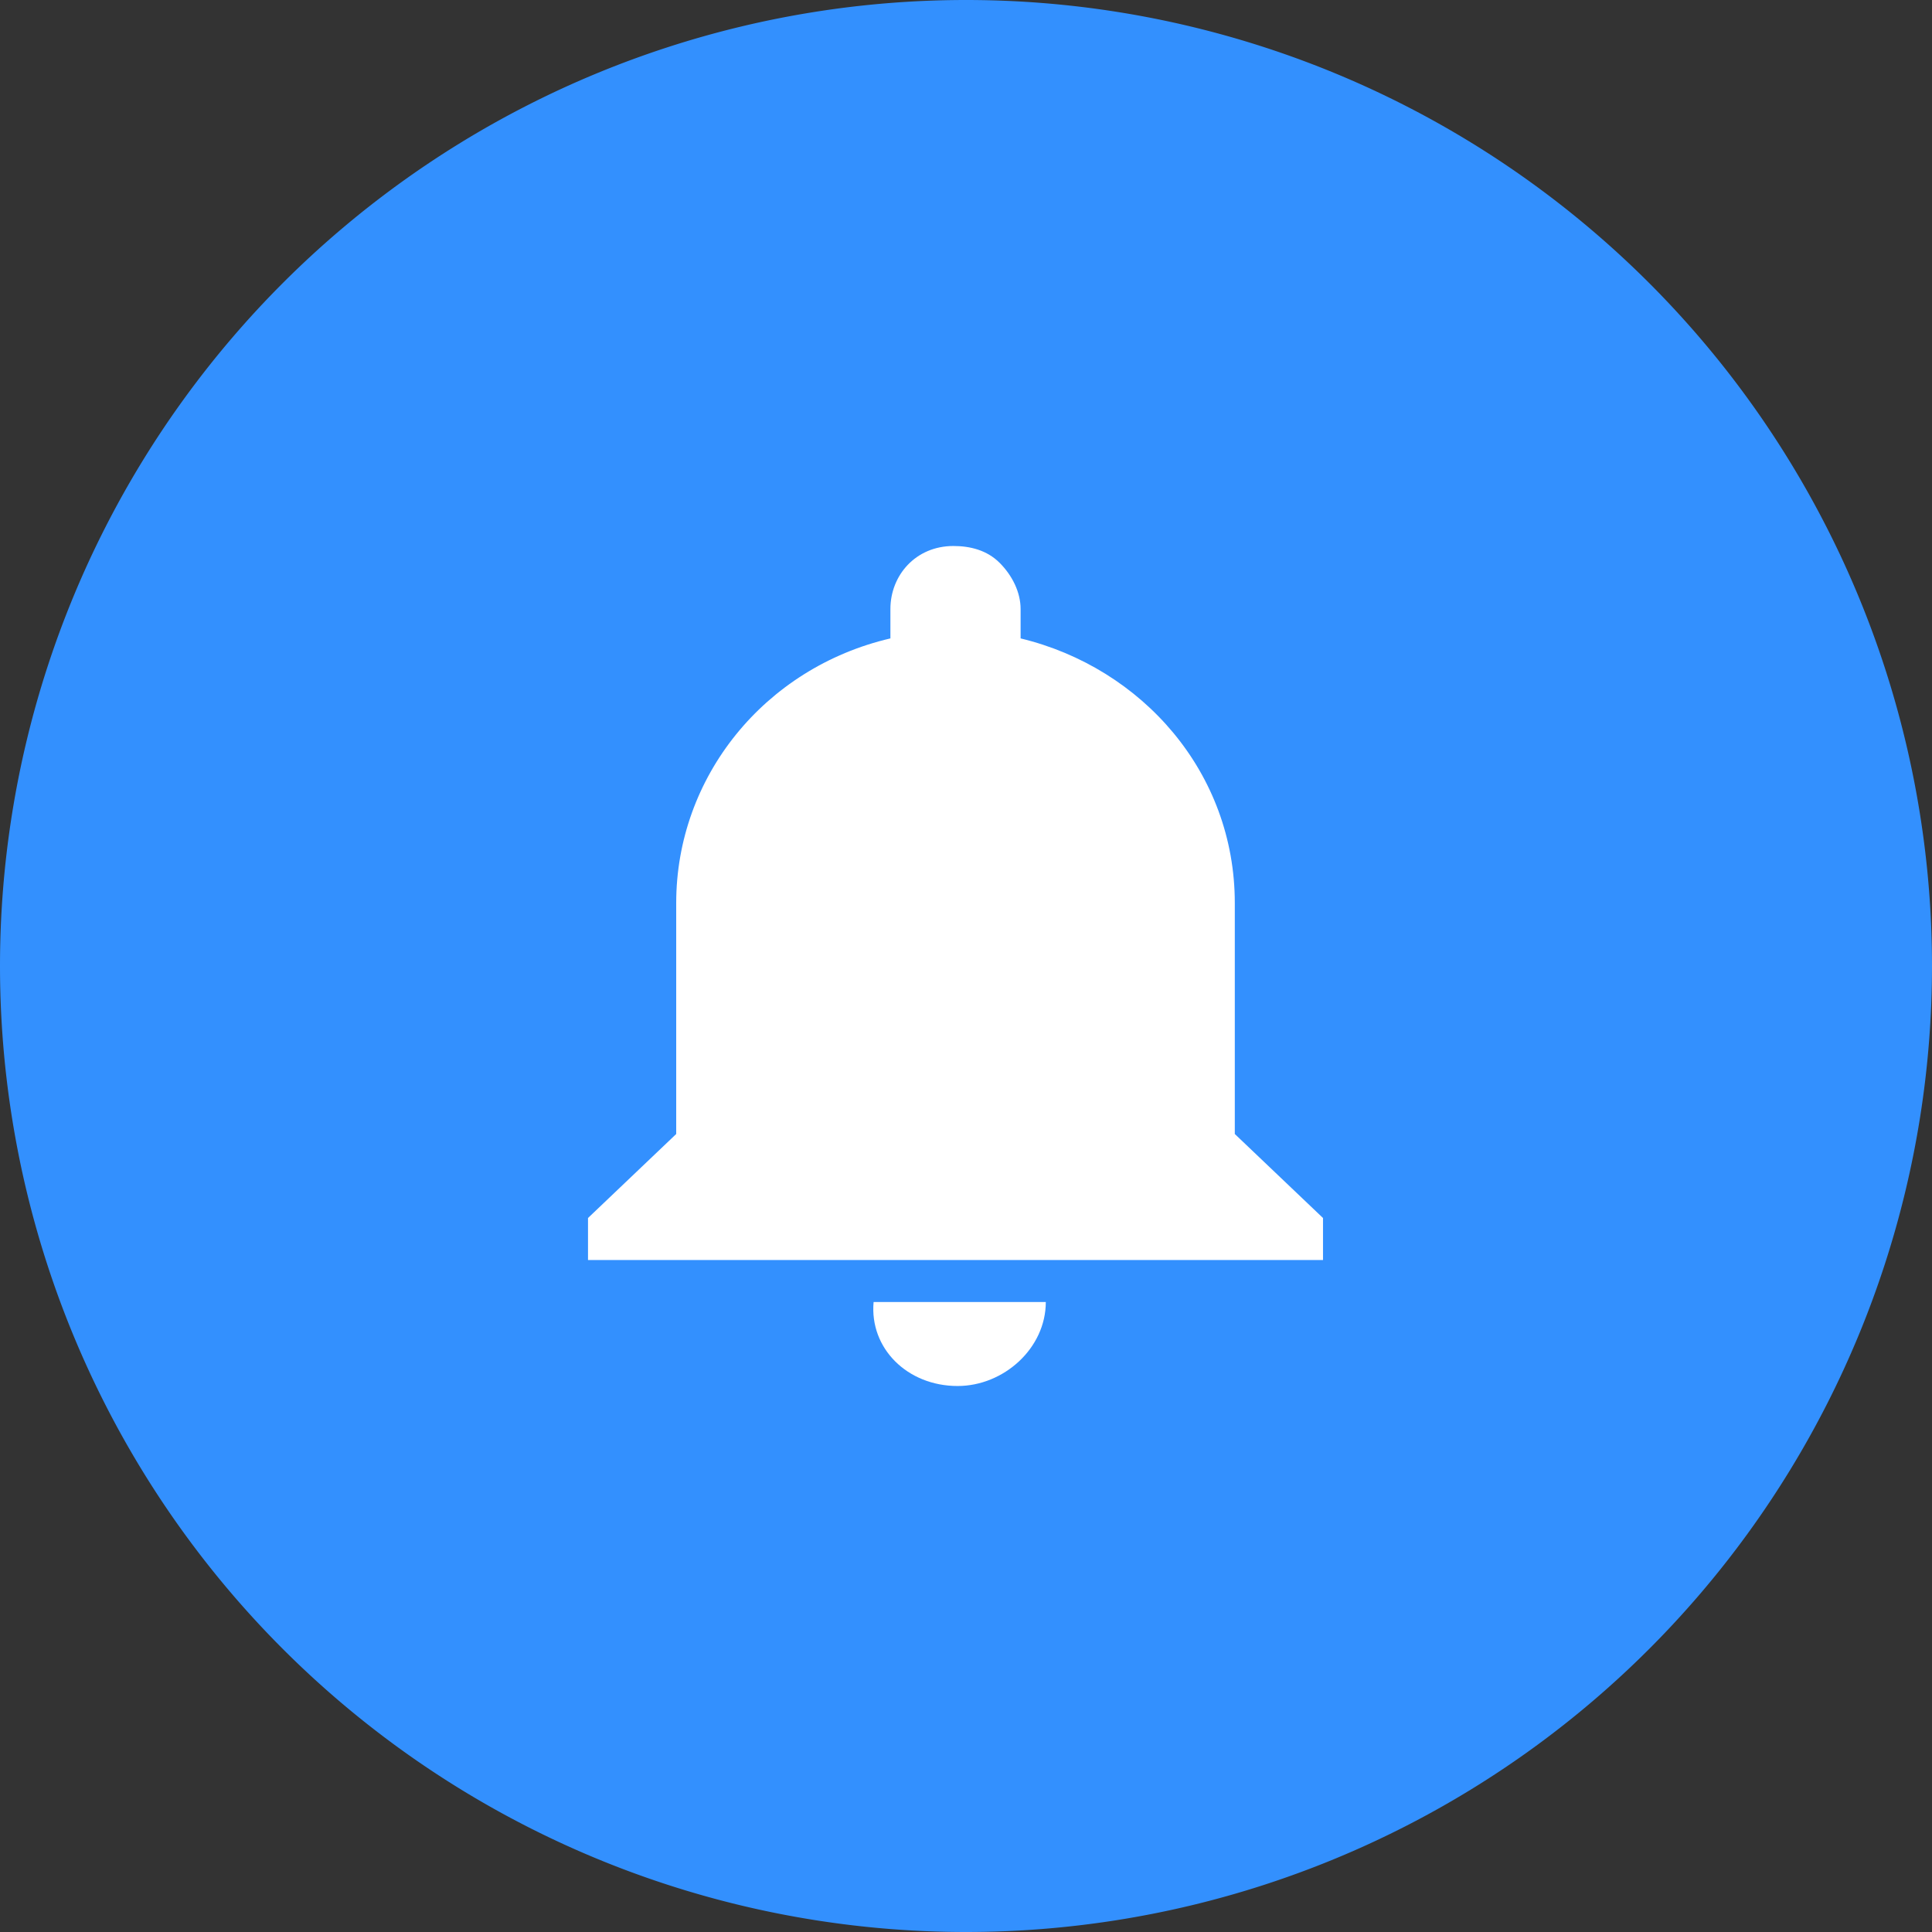 <?xml version="1.0" standalone="no"?><!DOCTYPE svg PUBLIC "-//W3C//DTD SVG 1.1//EN"
  "http://www.w3.org/Graphics/SVG/1.1/DTD/svg11.dtd">
<svg t="1530080620949" class="icon" style="" viewBox="0 0 1024 1024" version="1.1" xmlns="http://www.w3.org/2000/svg"
     p-id="1182"
     width="200" height="200">
  <rect x="0" y="0" width="1024" height="1024" fill="#333333" stroke="none"/>
  <defs>
    <style type="text/css"></style>
  </defs>
  <path d="M512 512m-512 0a512 512 0 1 0 1024 0 512 512 0 1 0-1024 0Z" fill="#3390FE" p-id="1183"></path>
  <path
    d="M507.548 734.609c24.487 0 46.748-20.035 46.748-44.522h-91.27c-2.226 24.487 17.809 44.522 44.522 44.522z m146.922-133.565v-122.435c0-69.009-48.974-124.661-113.53-140.243v-15.583c0-8.904-4.452-17.809-11.13-24.487s-15.583-8.904-24.487-8.904c-20.035 0-33.391 15.583-33.391 33.391v15.583c-66.783 15.583-113.53 73.461-113.53 140.243v122.435l-46.748 44.522v22.261h389.565v-22.261l-46.748-44.522z"
    fill="#FFFFFF" p-id="1184"></path>
</svg>
